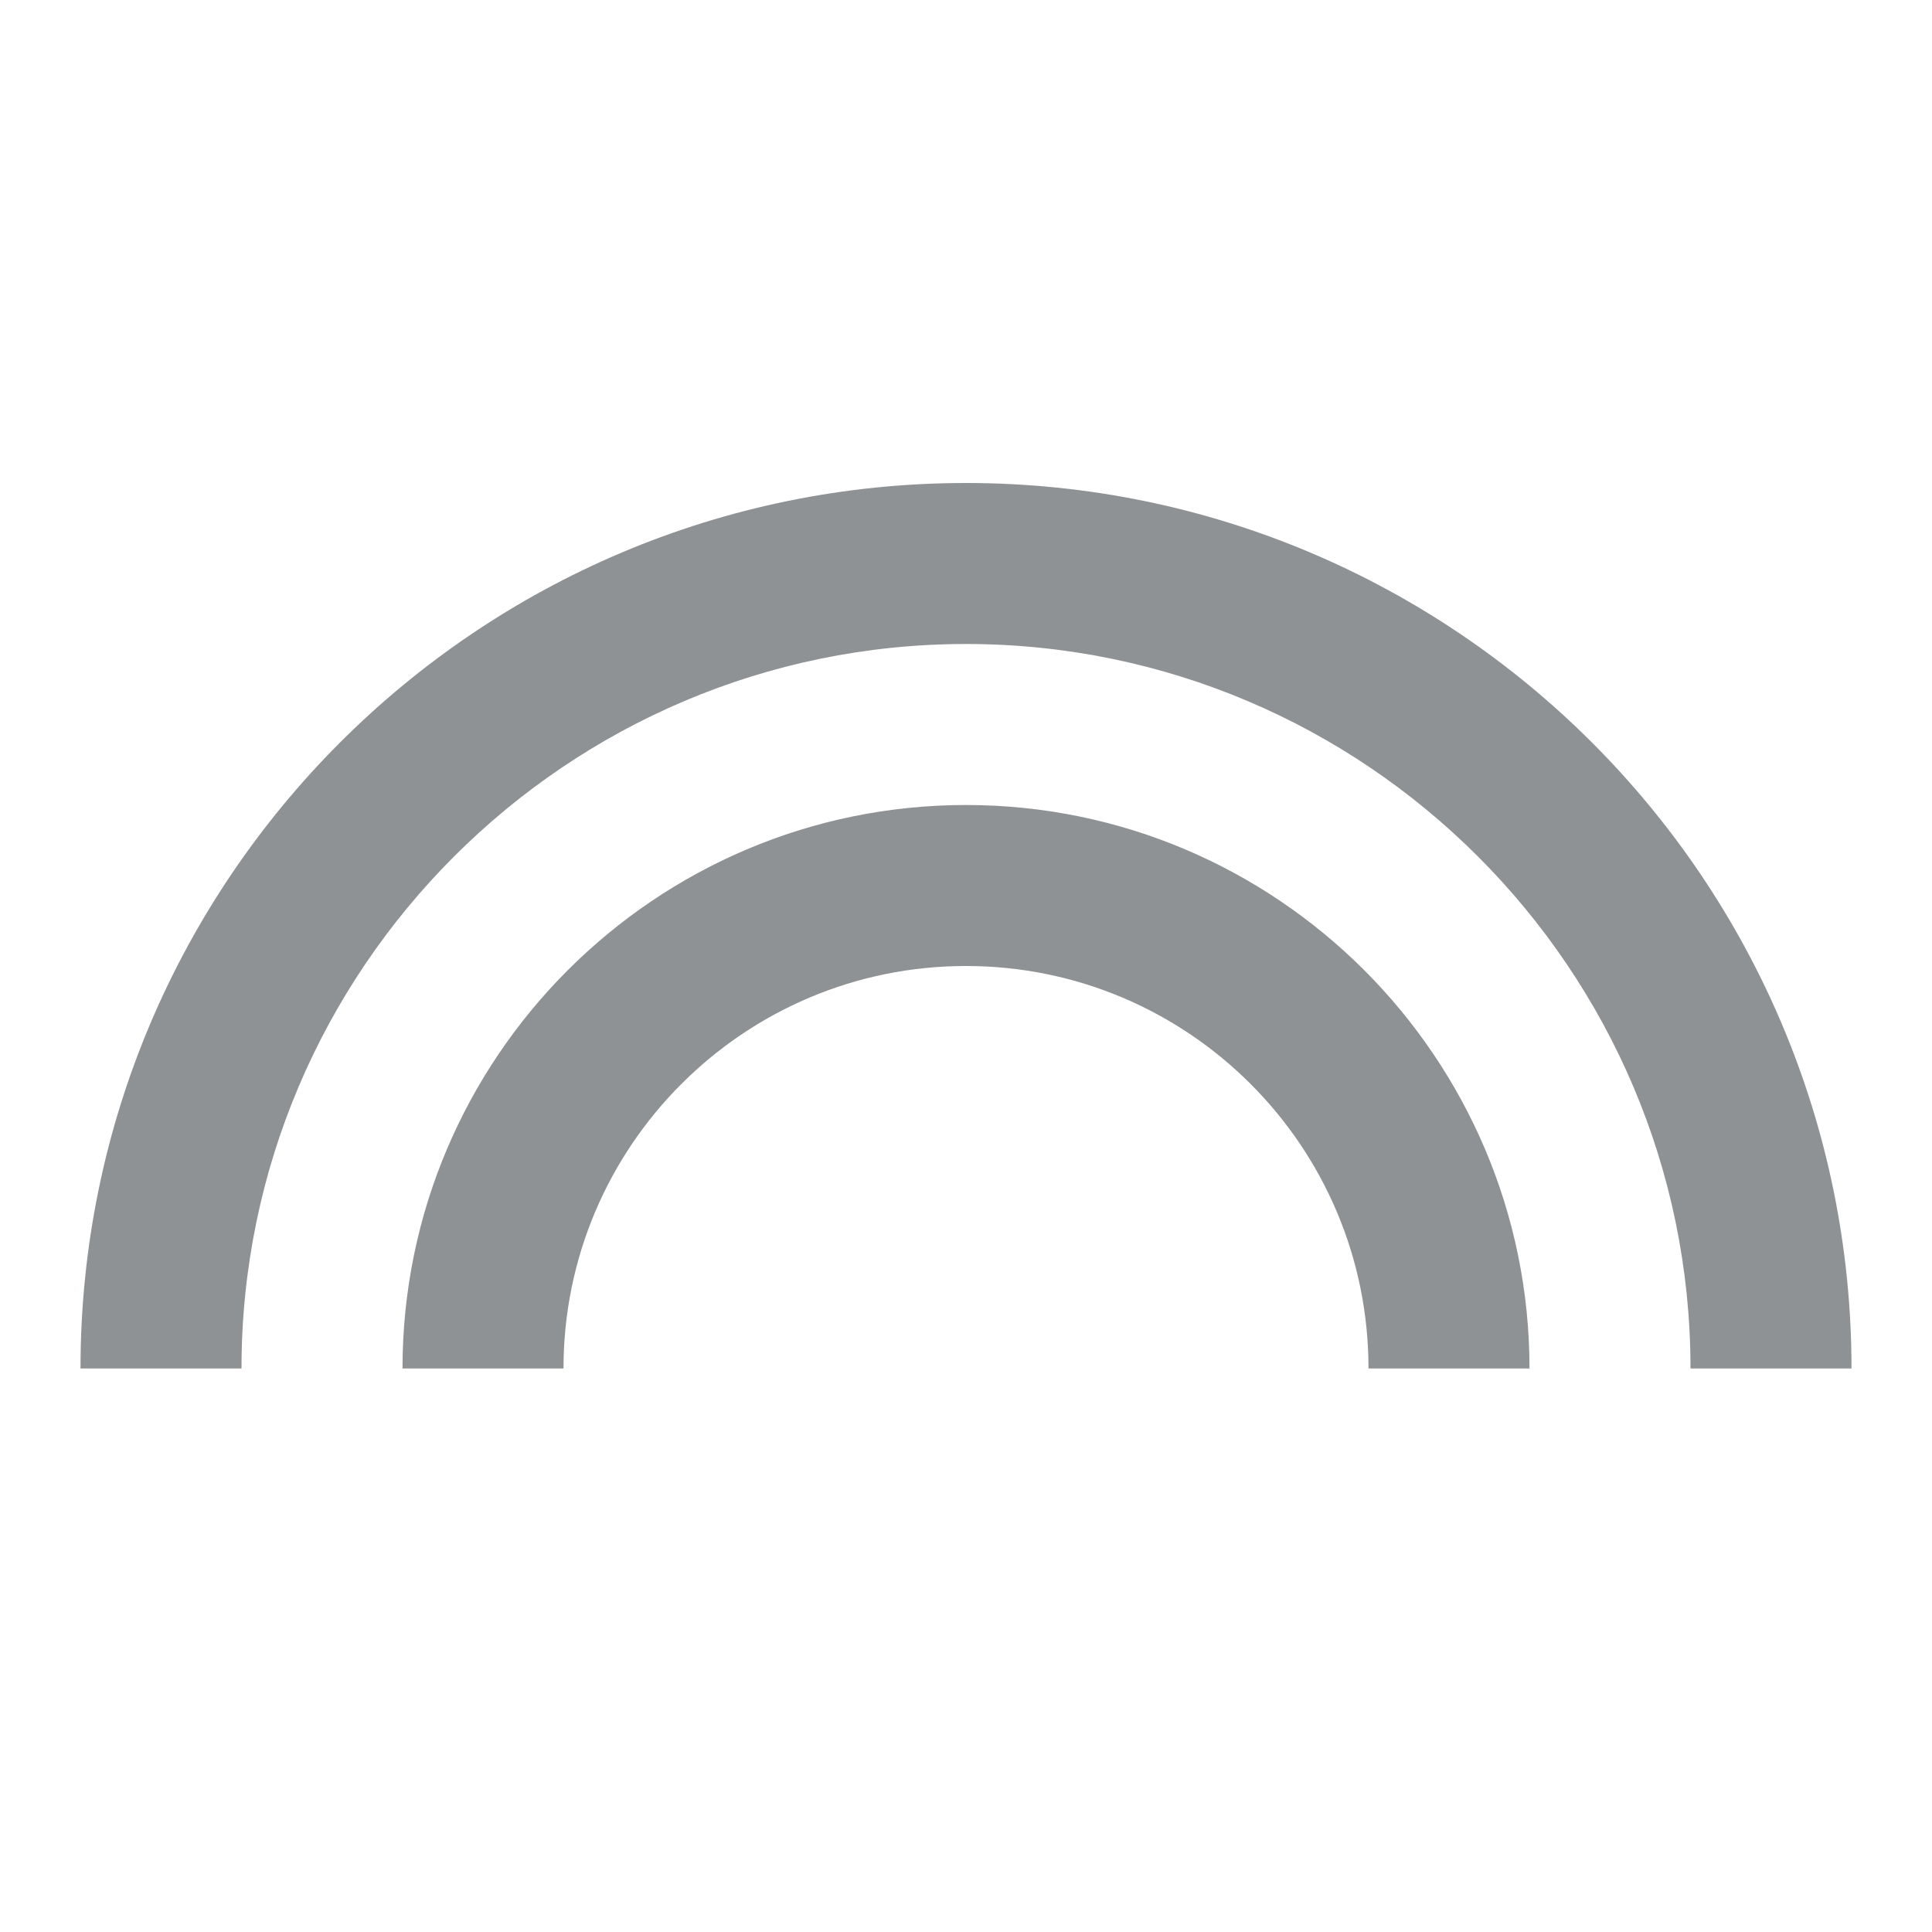 <svg width="24" height="24" viewBox="0 0 24 24" fill="none" xmlns="http://www.w3.org/2000/svg">
<path d="M12 6C5.93 6 1 10.93 1 17H3C3 12.04 7.04 8 12 8C16.96 8 21 12.04 21 17H23C23 10.93 18.07 6 12 6ZM12 12C14.76 12 17 14.24 17 17H19C19 13.14 15.86 10 12 10C8.14 10 5 13.14 5 17H7C7 14.24 9.24 12 12 12Z" fill="#8F9294"/>
</svg>
